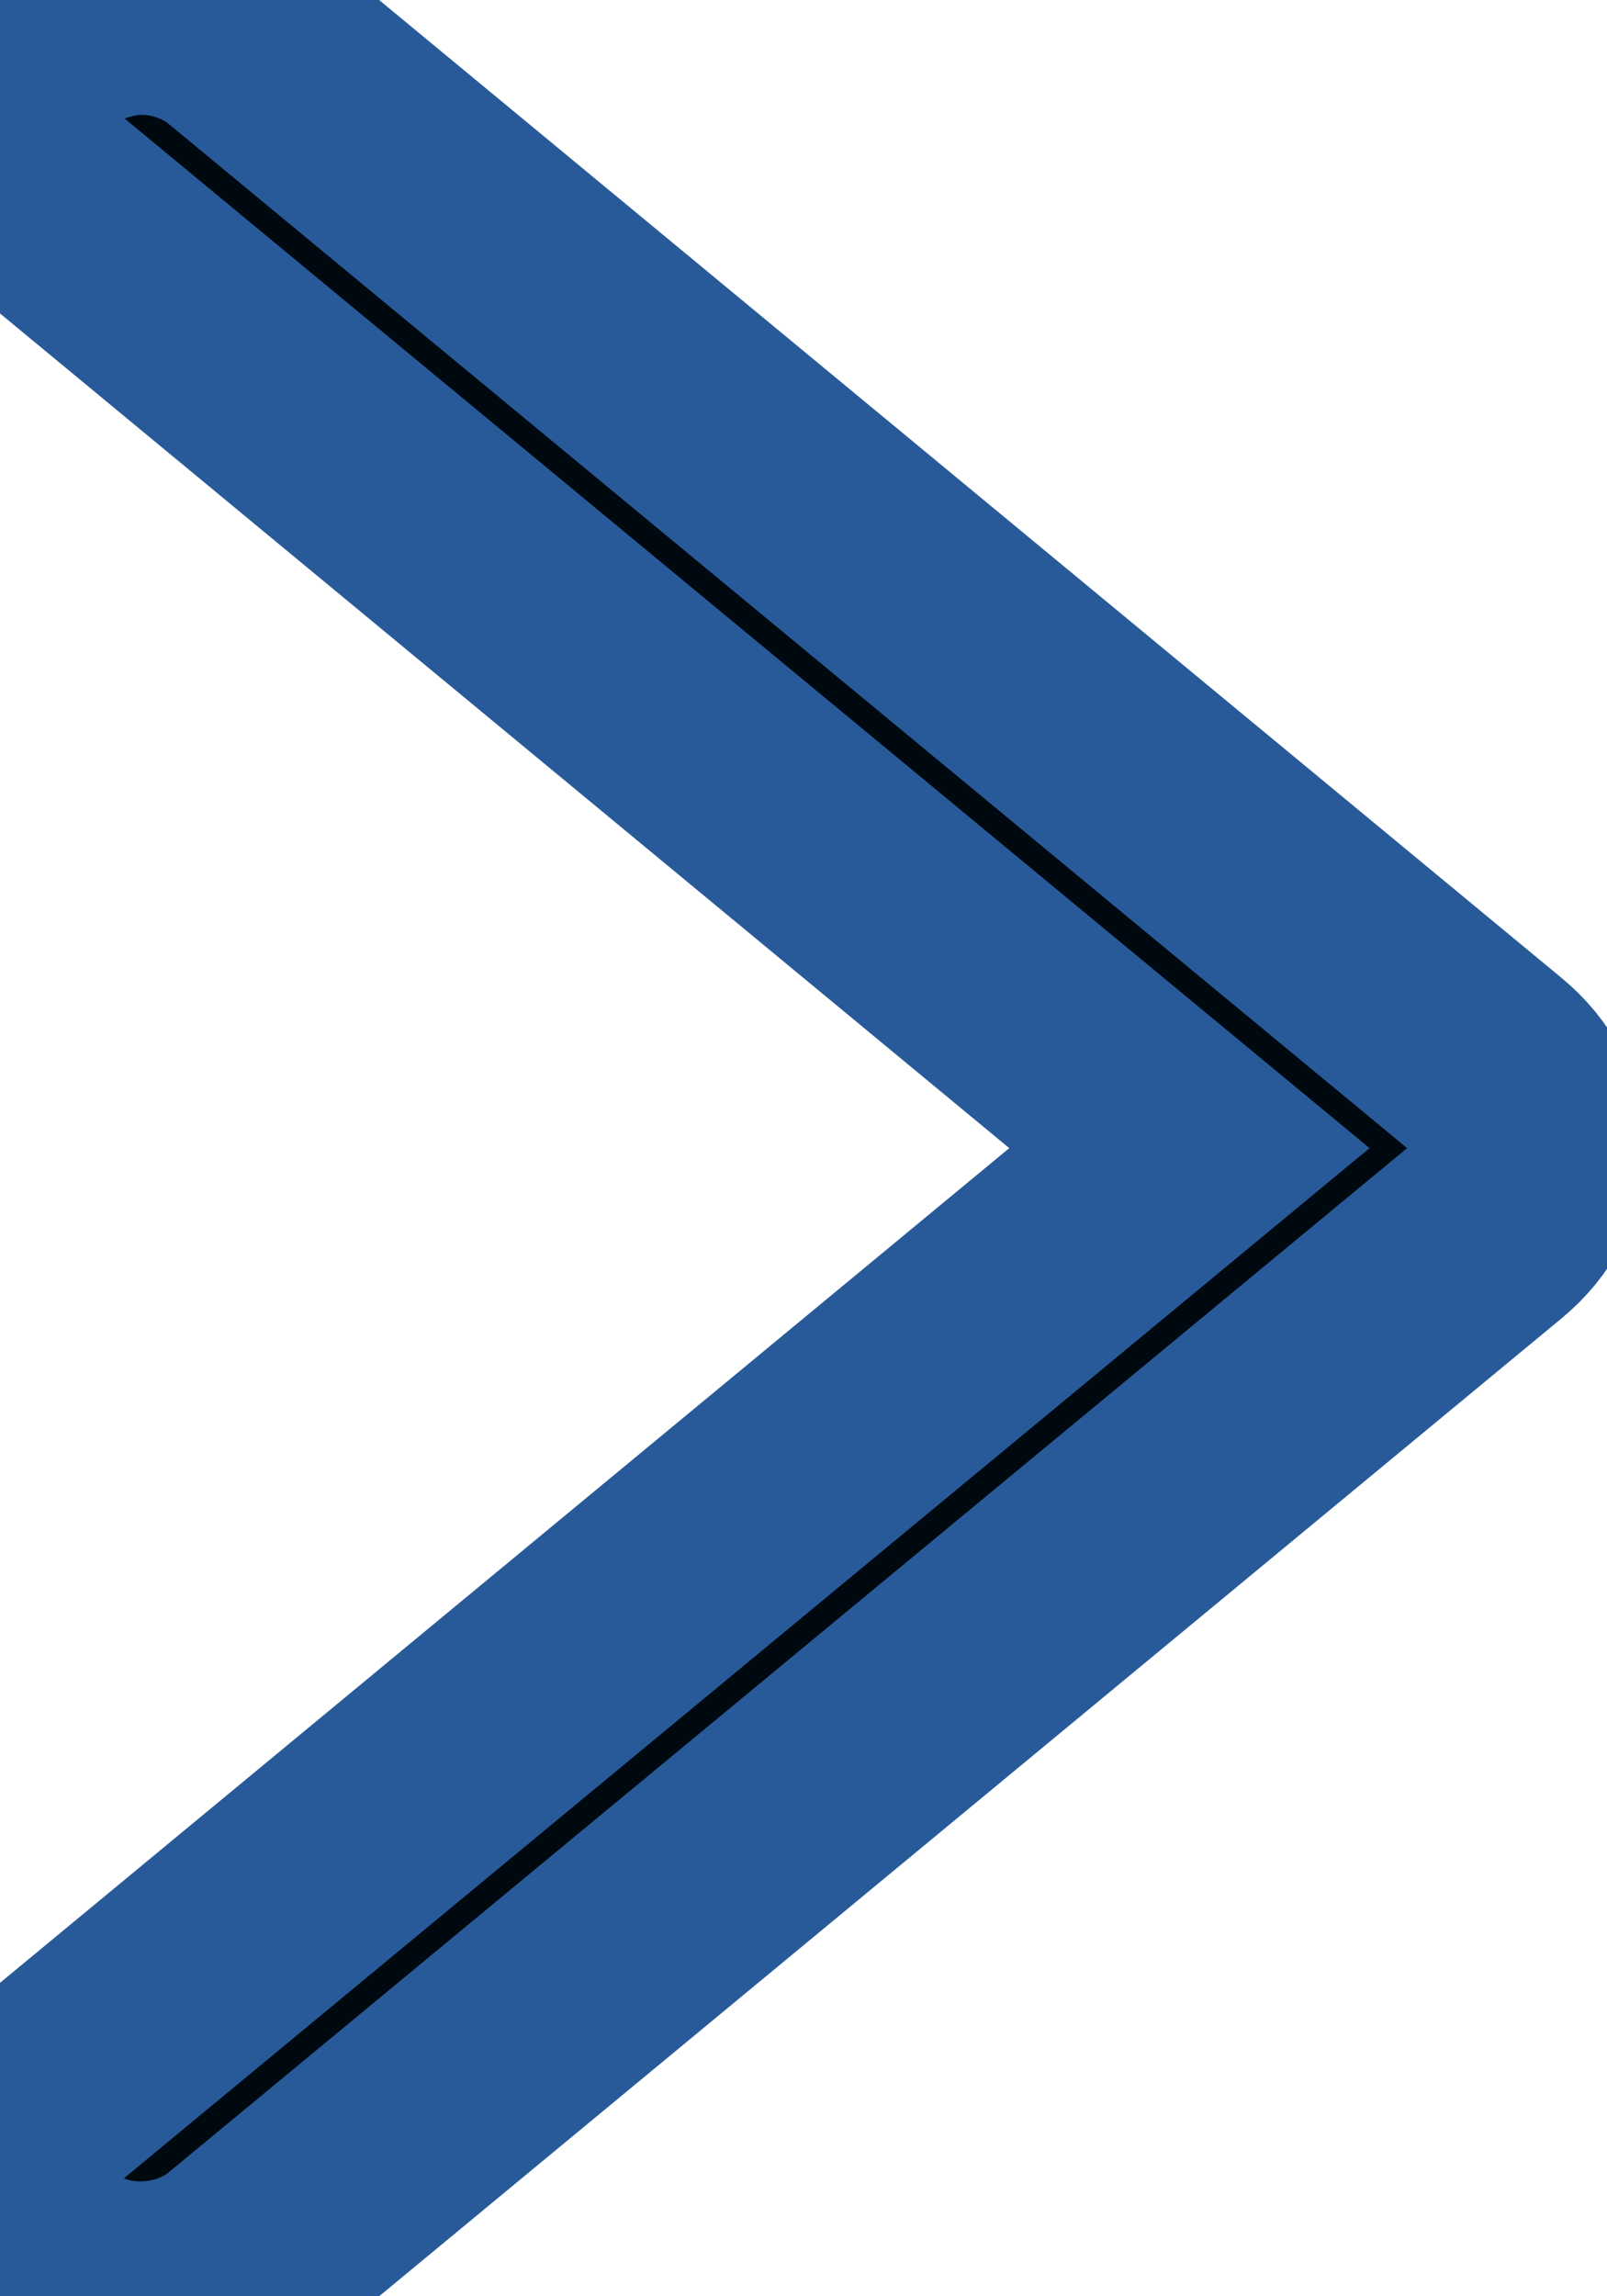 <svg width="7" height="10" viewBox="0 0 7 10" fill="#285a99" xmlns="http://www.w3.org/2000/svg">
<path stroke="#285a99" d="M6.481 5.358L1.053 9.846C0.805 10.051 0.413 10.051 0.186 9.846C-0.062 9.642 -0.062 9.317 0.186 9.13L5.181 5L0.186 0.87C-0.062 0.666 -0.062 0.341 0.186 0.154C0.31 0.051 0.475 8.3002e-08 0.619 1.08263e-07C0.764 1.33525e-07 0.929 0.051 1.053 0.154L6.481 4.642C6.729 4.846 6.729 5.154 6.481 5.358Z" fill="#000910"/>
</svg>
